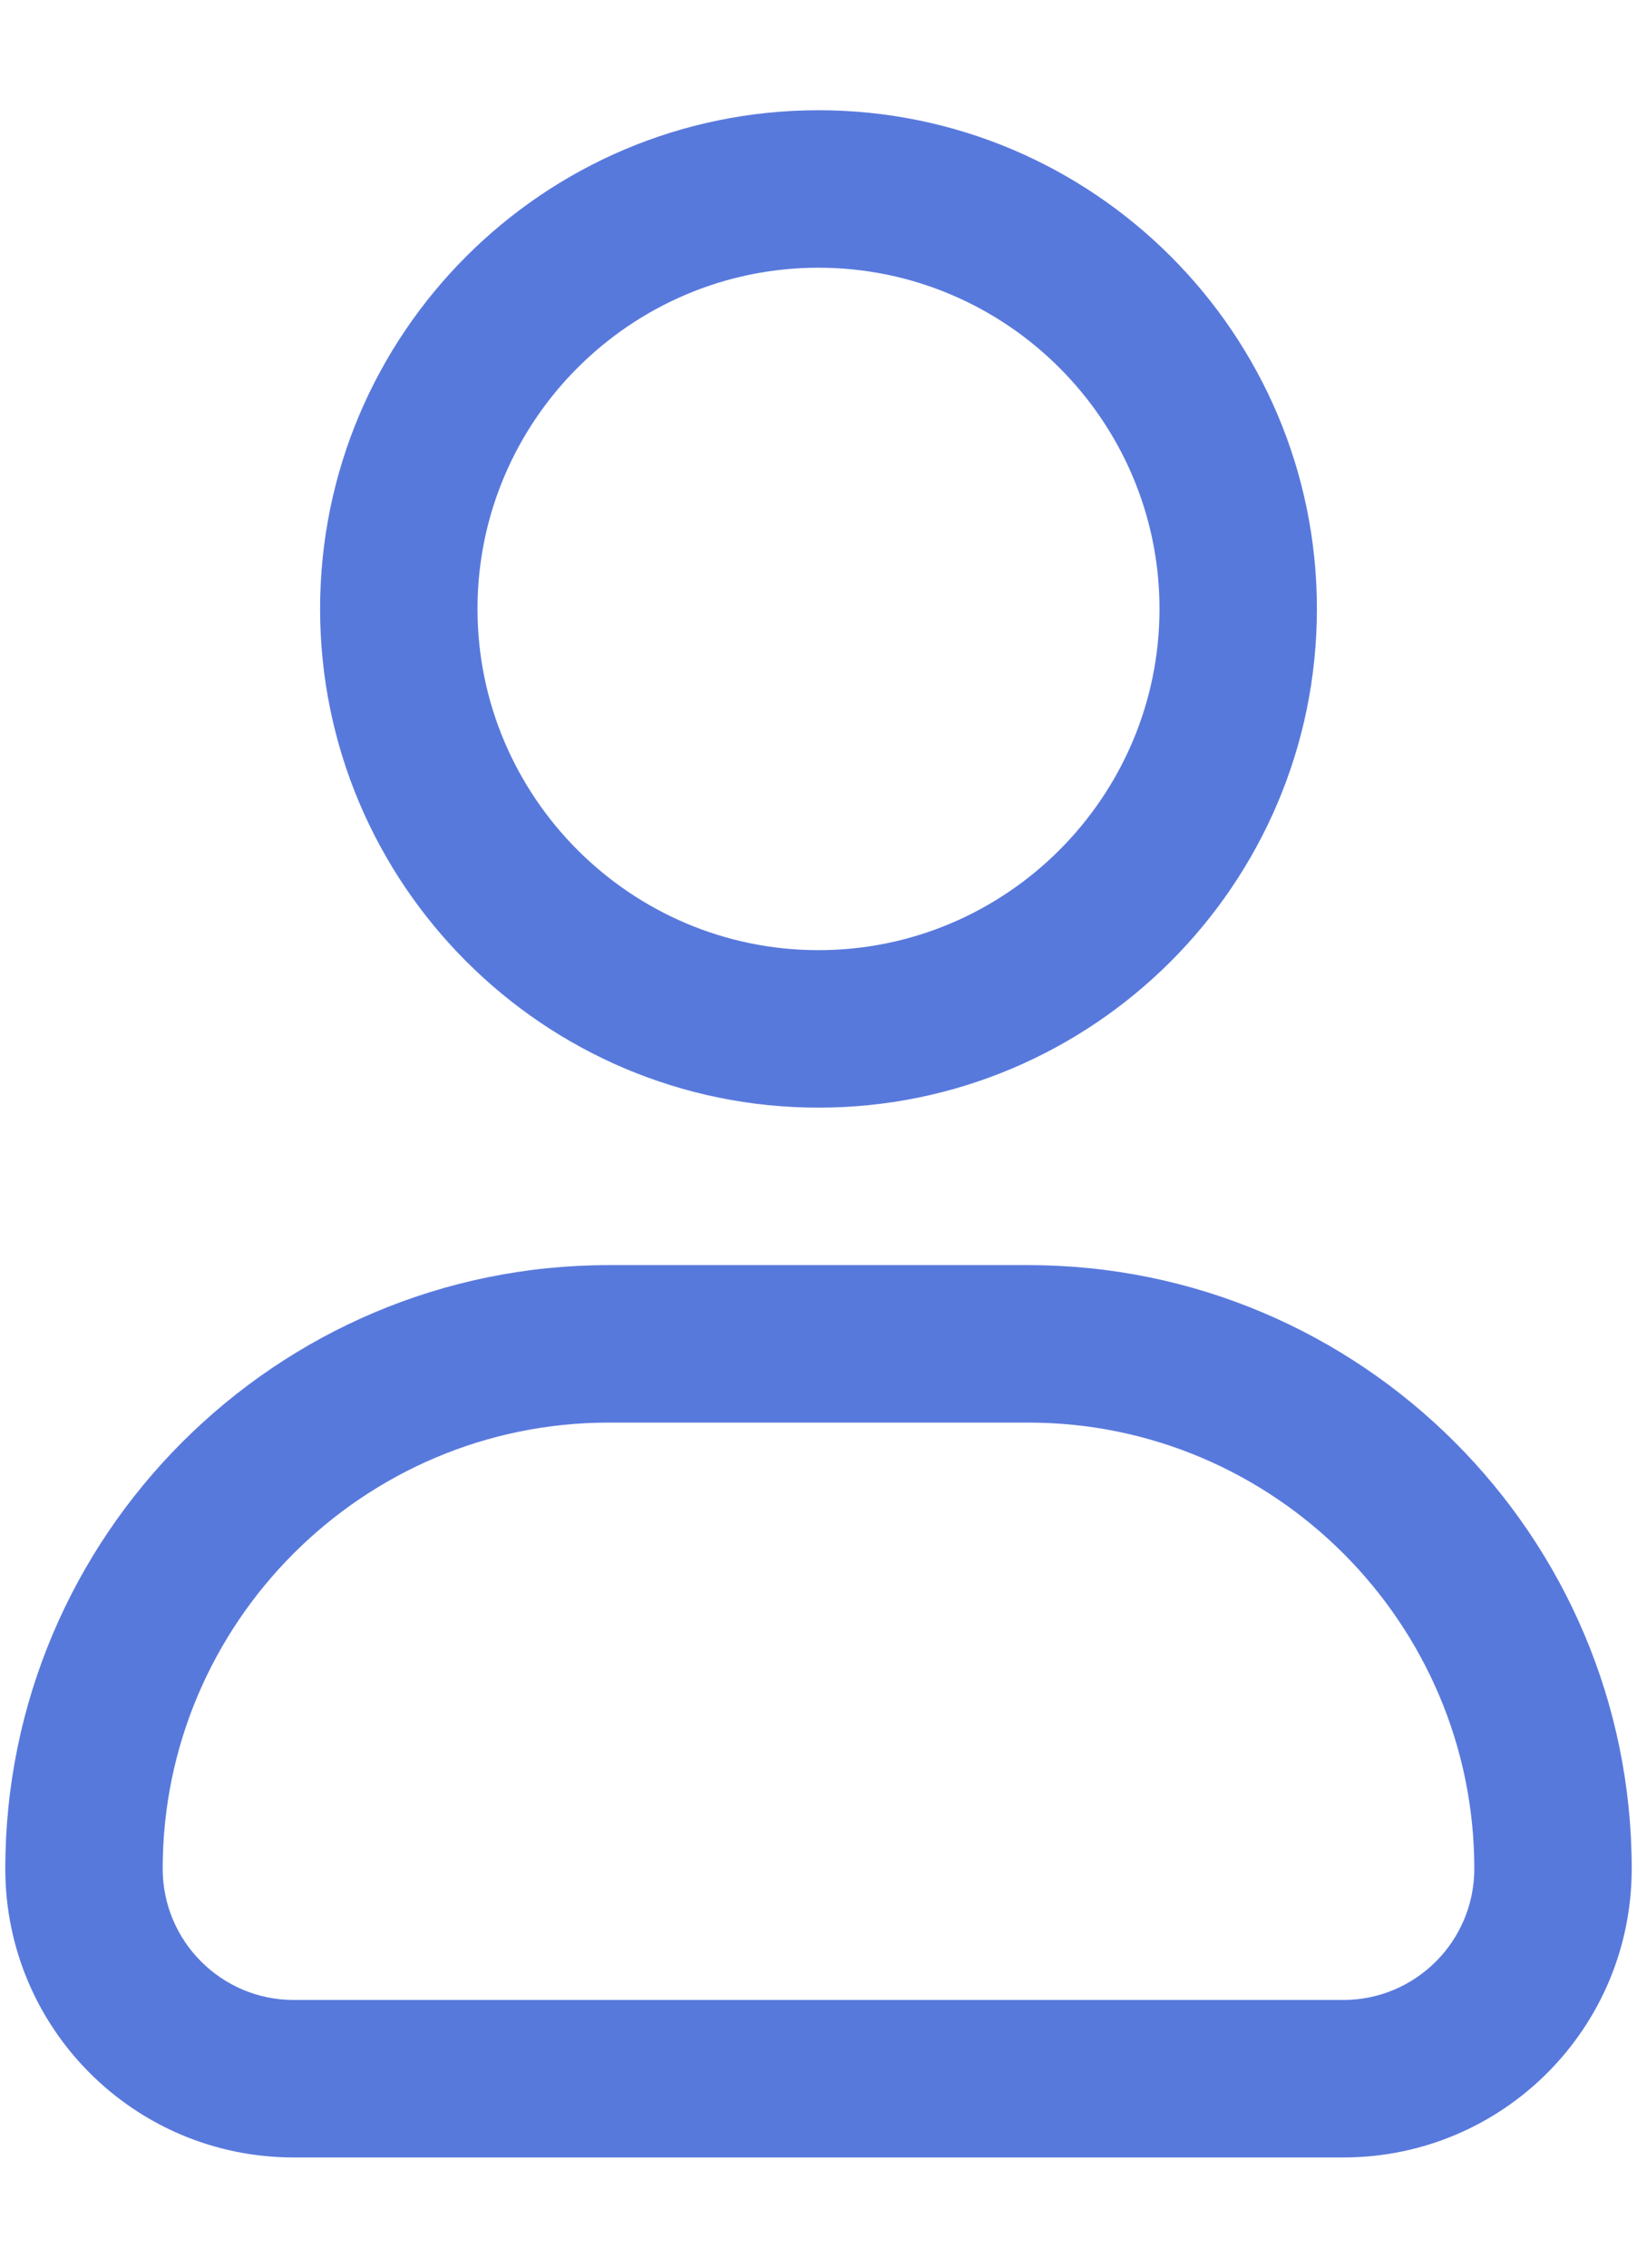 <svg xmlns="http://www.w3.org/2000/svg" width="13" height="18" viewBox="0 0 13 18" fill="none">
<path d="M8.167 10.042C10.808 10.042 12.958 12.192 12.958 14.833C12.958 16.1 11.934 17.125 10.667 17.125H2.333C1.066 17.125 0.042 16.1 0.042 14.833C0.042 12.192 2.192 10.042 4.833 10.042H8.167ZM4.833 11.292C2.883 11.292 1.292 12.883 1.292 14.833C1.292 15.408 1.758 15.875 2.333 15.875H10.667C11.242 15.875 11.708 15.408 11.708 14.833C11.708 12.883 10.117 11.292 8.167 11.292H4.833ZM6.5 0.875C8.683 0.875 10.458 2.65 10.458 4.833C10.458 7.016 8.683 8.792 6.5 8.792C4.317 8.792 2.542 7.016 2.542 4.833C2.542 2.65 4.317 0.875 6.5 0.875ZM6.5 2.125C5.008 2.125 3.792 3.341 3.792 4.833C3.792 6.325 5.008 7.542 6.5 7.542C7.992 7.542 9.208 6.325 9.208 4.833C9.208 3.341 7.992 2.125 6.5 2.125Z" fill="#5879dc"/>
</svg>